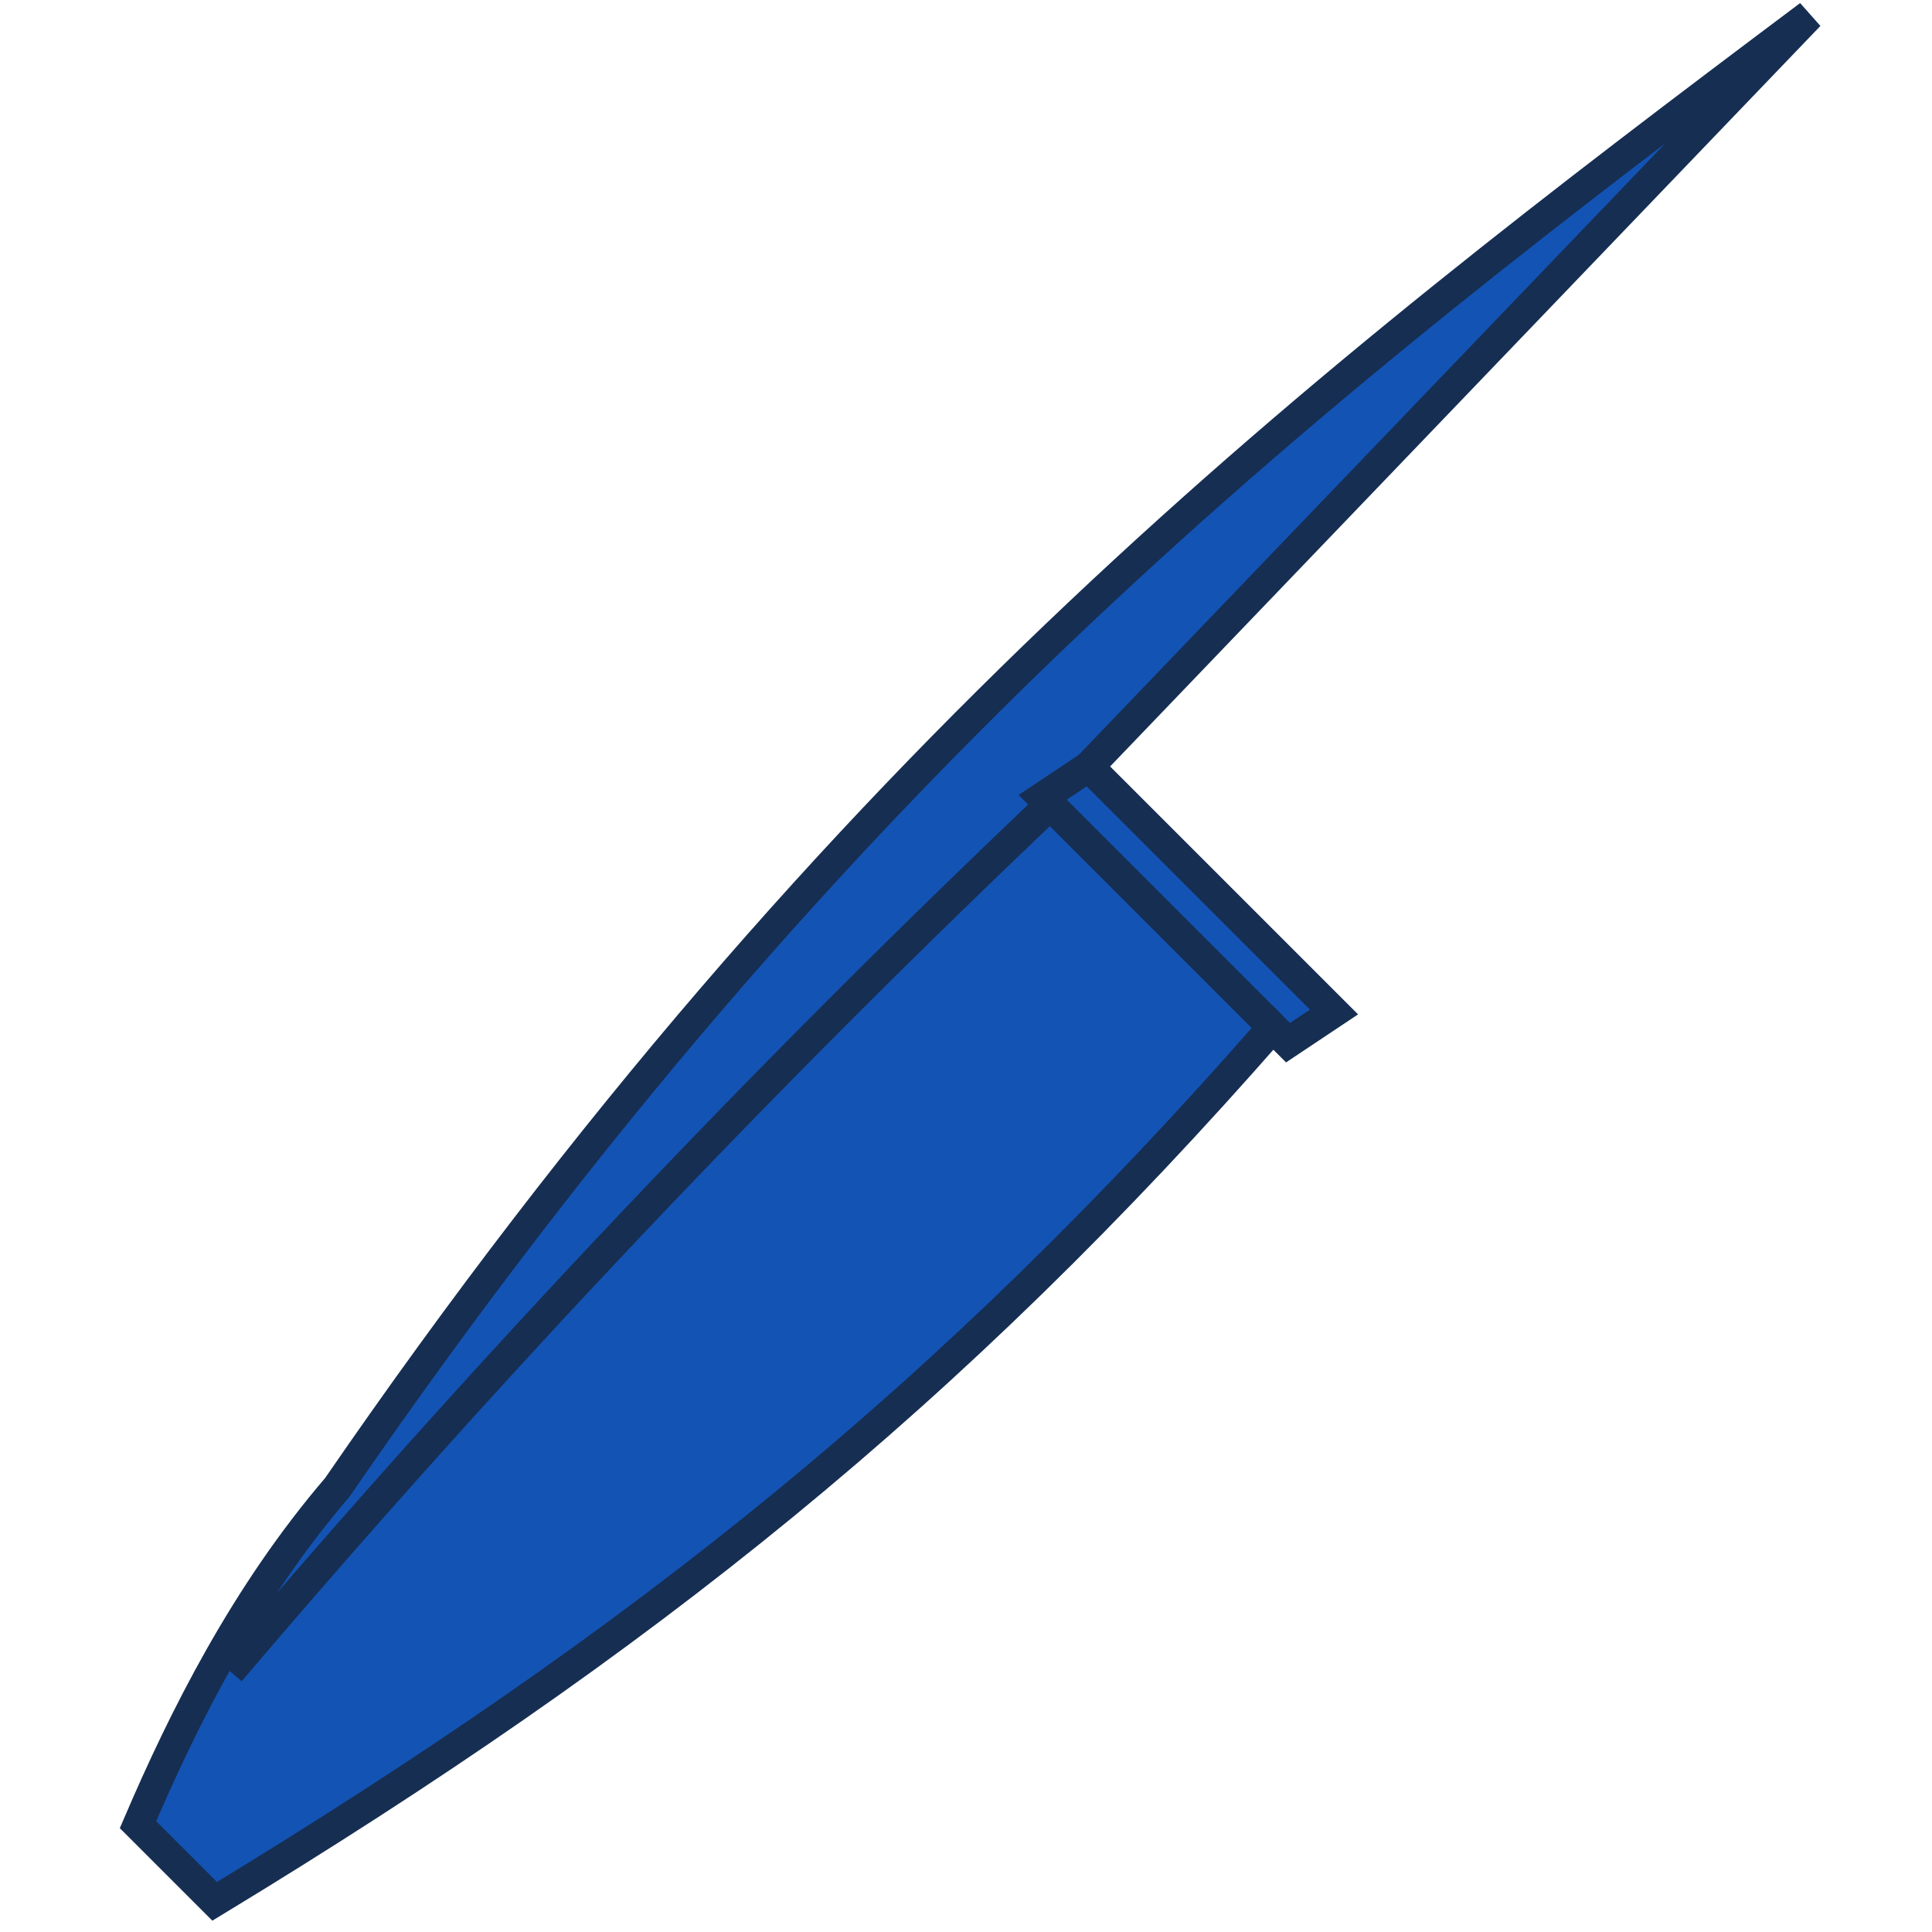 <svg viewBox="0 0 126 126" xmlns="http://www.w3.org/2000/svg"><g stroke="#162e52" stroke-width="2"><path d="m87 66-16-16 47-49c-32 24-63 48-96 96-6 7-10 15-13 22l5 5c28-17 48-33 69-57l1 1z" fill="#1353b4"/><path d="m83 67-15-15 3-2m-2 2c-19 18-37 37-54 57" fill="none"/></g></svg>